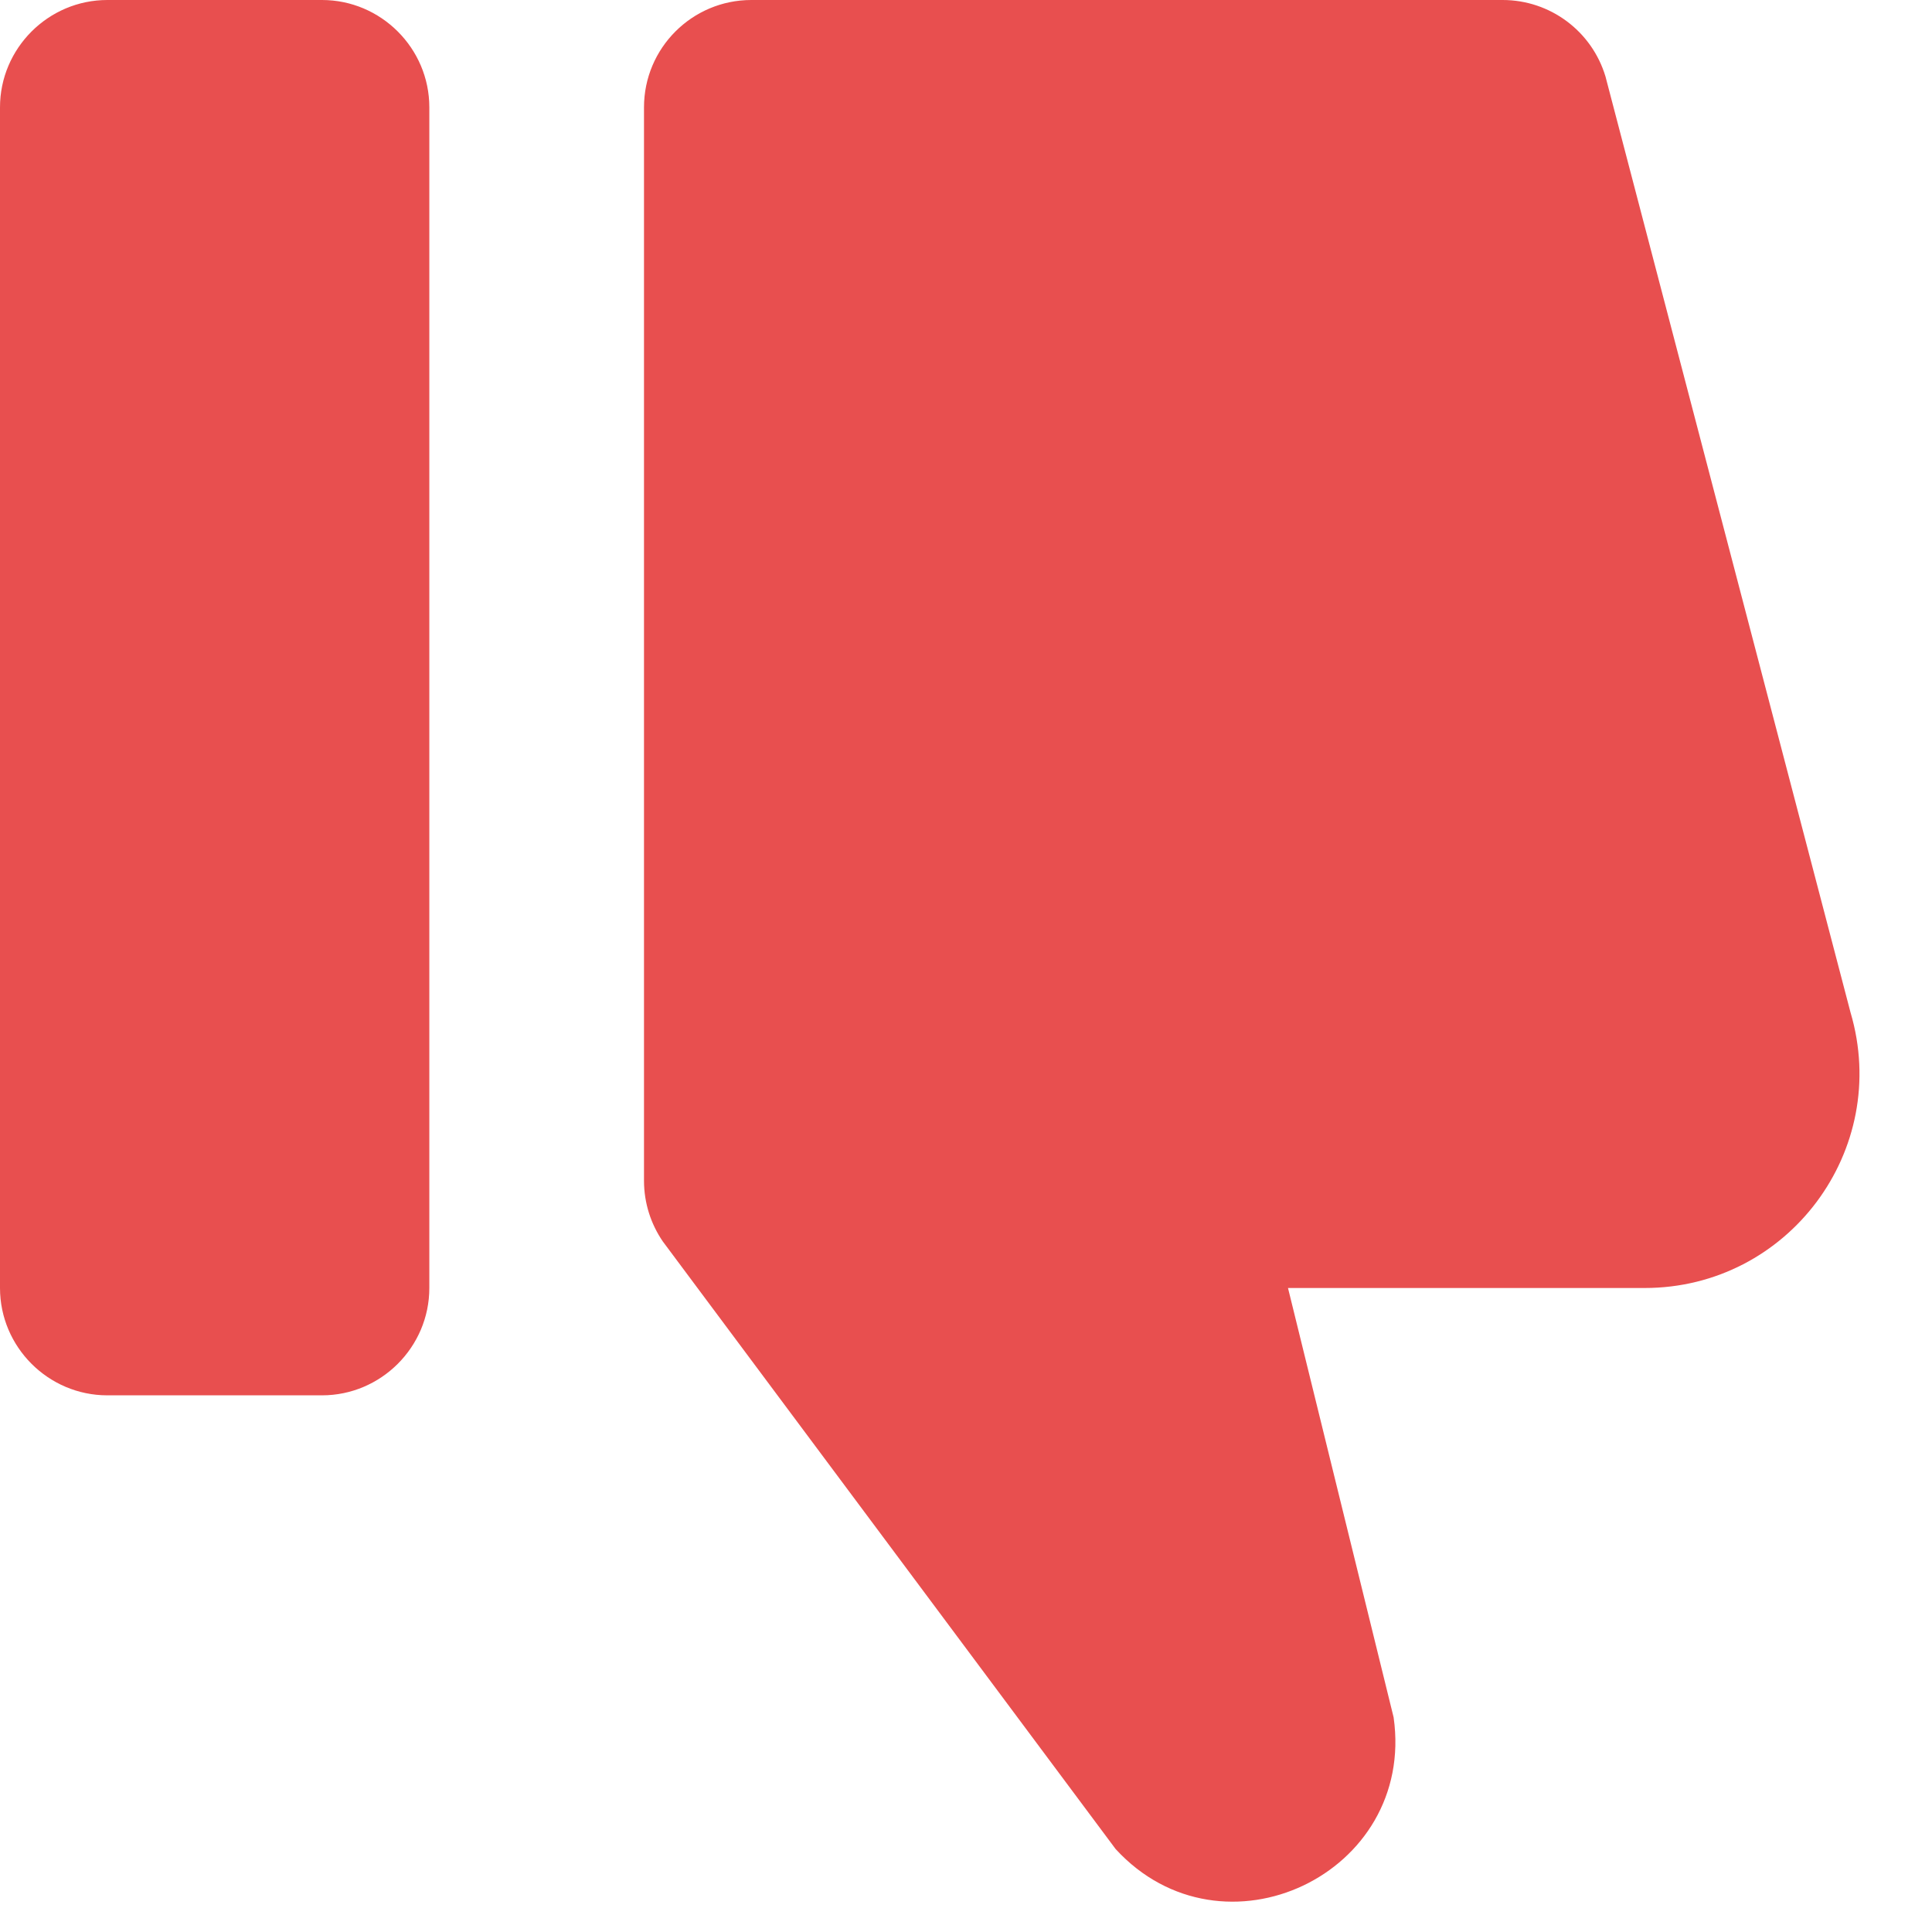 <?xml version="1.0" encoding="UTF-8" standalone="no"?>
<svg width="18px" height="18px" viewBox="0 0 18 18" version="1.1" xmlns="http://www.w3.org/2000/svg" xmlns:xlink="http://www.w3.org/1999/xlink">
    <!-- Generator: Sketch 50.2 (55047) - http://www.bohemiancoding.com/sketch -->
    <title>icon/extended-set/thumbs-down</title>
    <desc>Created with Sketch.</desc>
    <defs></defs>
    <g id="6.-Designer-Workspace" stroke="none" stroke-width="1" fill="none" fill-rule="evenodd">
        <g id="Annotated-1440px---XL-Copy-6" transform="translate(-560, -587)" fill="#E84F4F">
            <g id="icon/extended-set/thumbs-down-red" transform="translate(560, 587)">
                <path d="M3,0 C3.55,0 4,0.45 4,1 L4,12 C4,12.55 3.55,13 3,13 L1,13 C0.45,13 0,12.55 0,12 L0,1 C0,0.45 0.45,0 1,0 L3,0 Z M12,12 L12.984,16 C13.192,17.459 11.391,18.313 10.394,17.227 L6.175,11.566 C6.065,11.405 6,11.21 6,11 L6,1 C6,0.448 6.448,0 7,0 L14,0 C14.442,0 14.831,0.29 14.958,0.713 L17.241,9.433 C17.62,10.715 16.66,12 15.323,12 L12,12 Z" id="thumbs-down"></path>
            </g>
        </g>
    </g>
</svg>